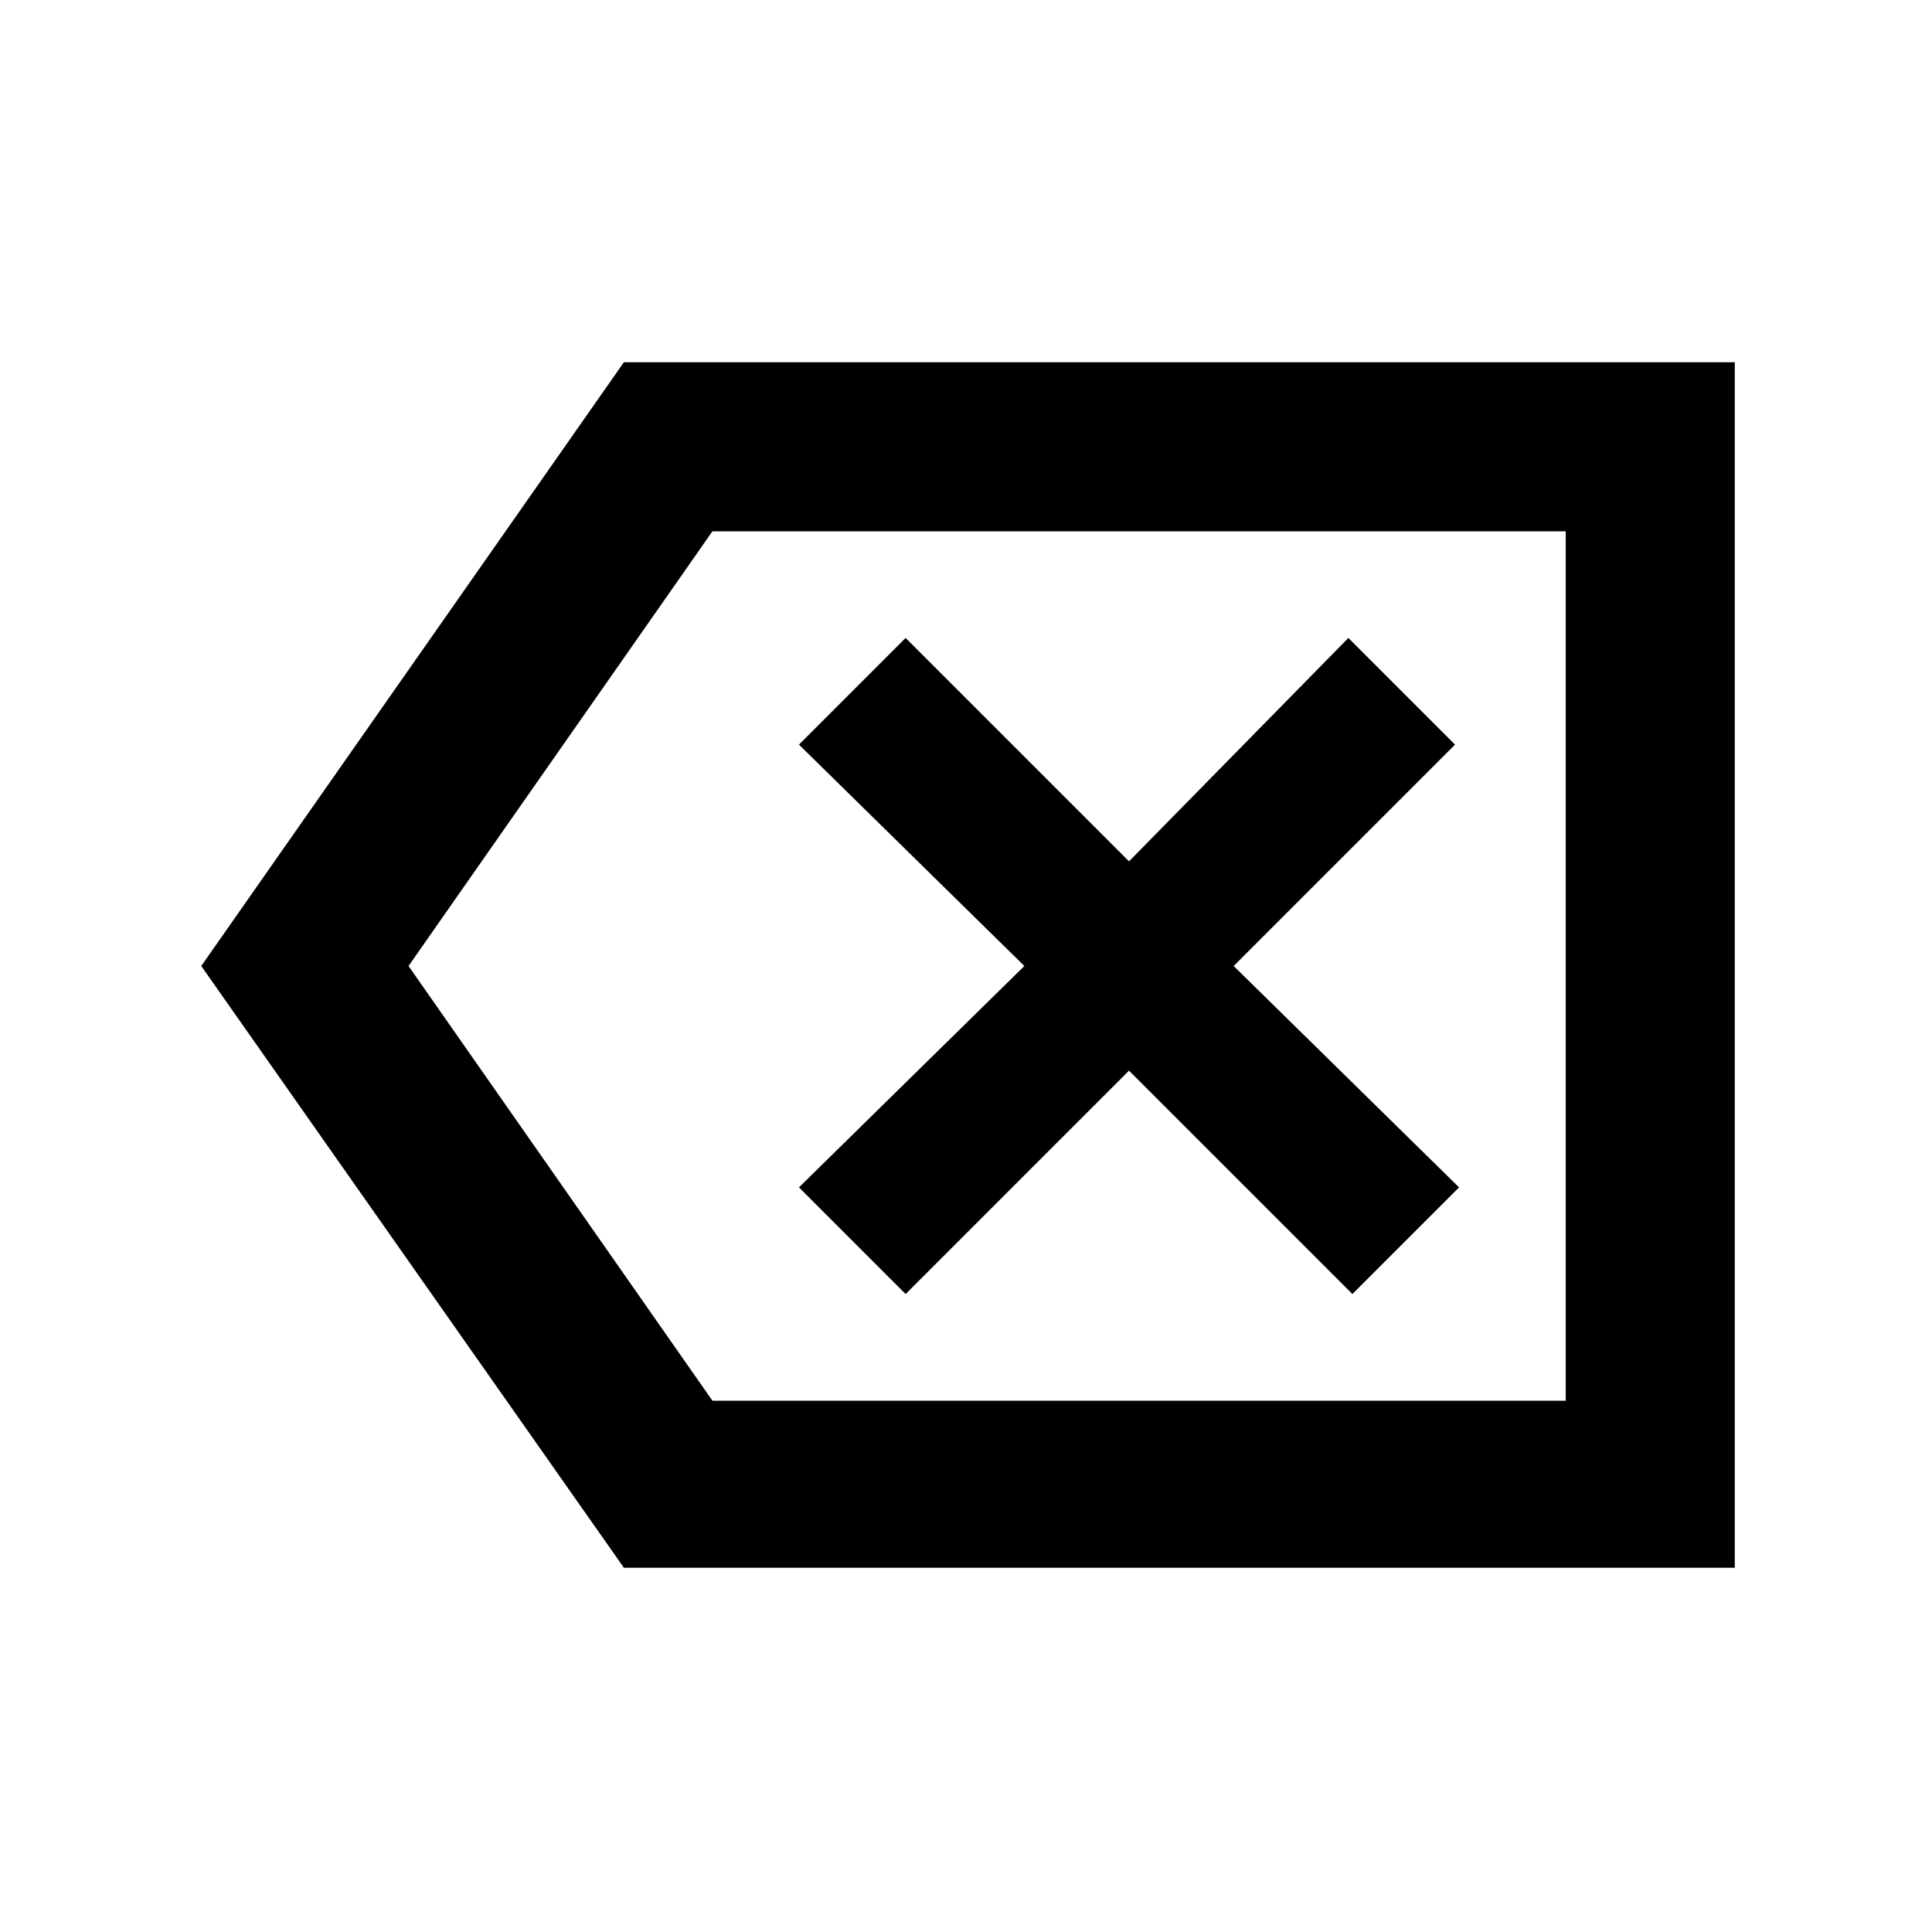 <svg xmlns="http://www.w3.org/2000/svg" height="48" width="48"><path d="M22.5 32.15 28.05 26.6 33.6 32.15 36.25 29.5 30.65 24 36.15 18.5 33.5 15.85 28.05 21.4 22.5 15.85 19.85 18.5 25.45 24 19.85 29.5ZM15.5 38.95 5 24 15.5 9H43.1V38.95ZM17.7 34.8H38.9V13.2H17.7L10.15 24ZM38.9 34.8V24V13.2Z"/></svg>
